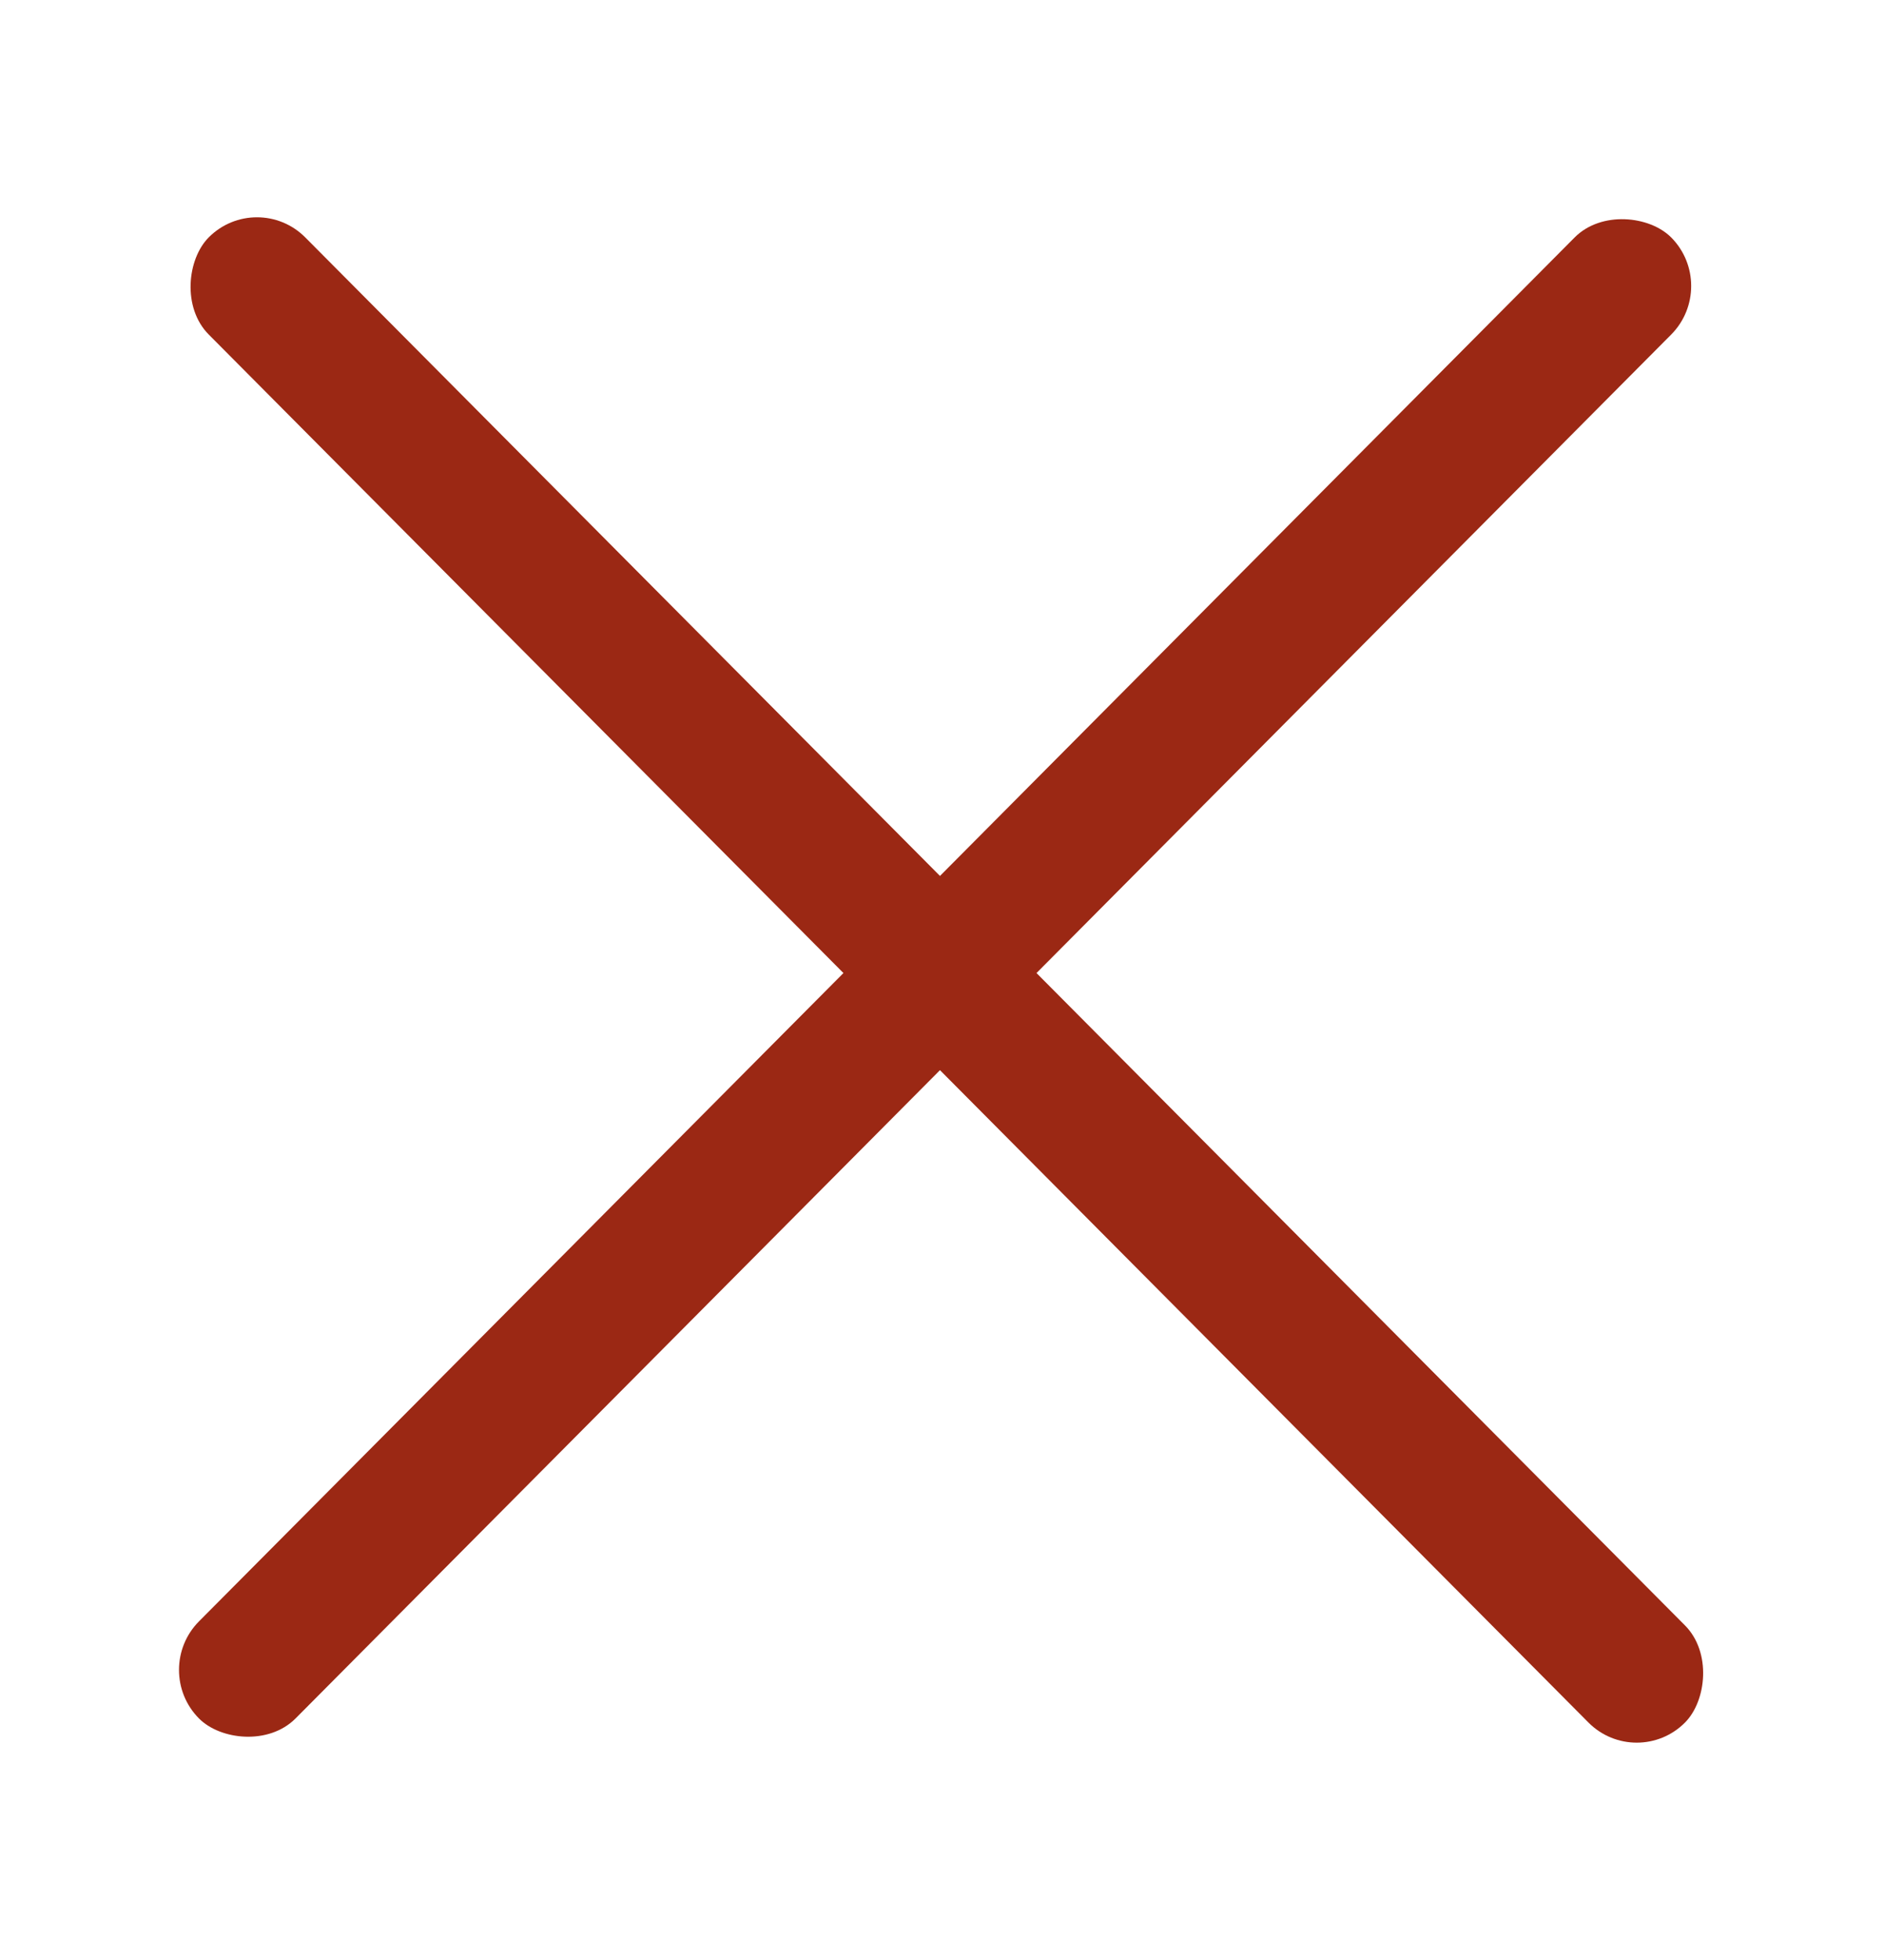 <svg width="25" height="26" viewBox="0 0 25 26" fill="none" xmlns="http://www.w3.org/2000/svg">
<rect width="27.787" height="1.817" rx="0.909" transform="matrix(0.705 0.709 -0.705 0.709 3.41 2.505)" fill="#9B2814"/>
<rect width="27.71" height="1.817" rx="0.909" transform="matrix(0.705 -0.709 0.705 0.709 2 22.152)" fill="#9B2814"/>
</svg>

